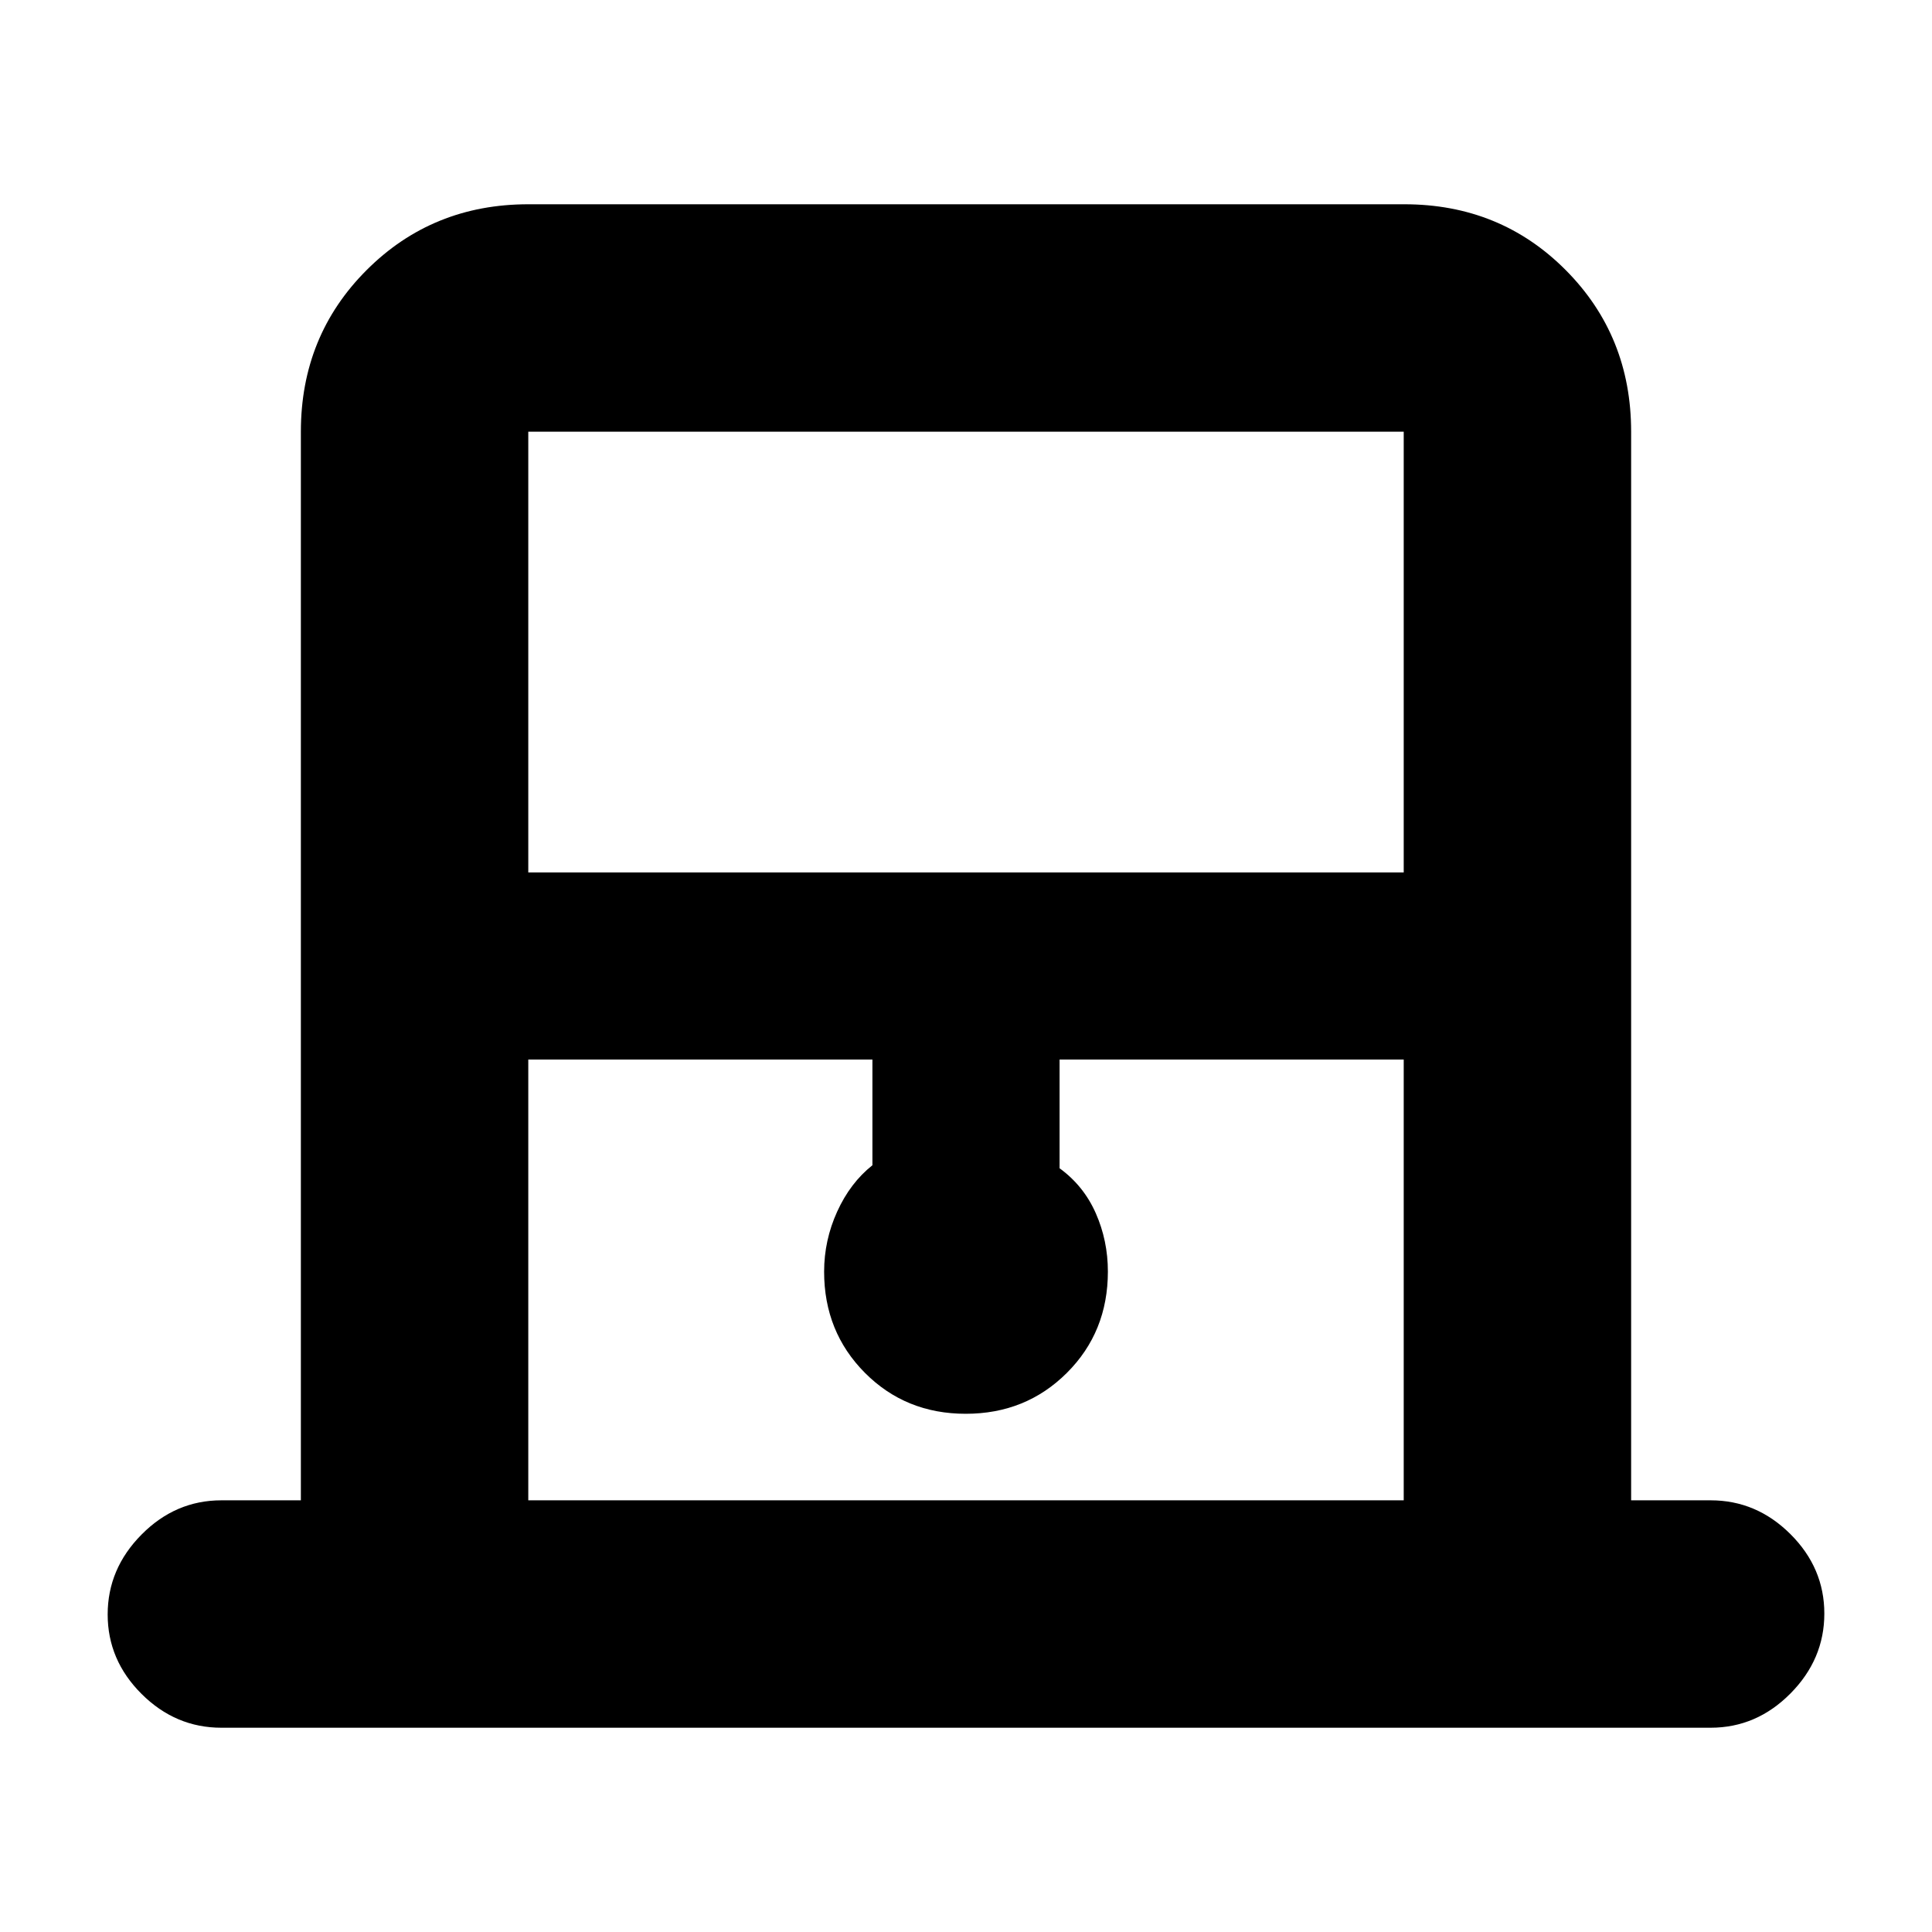<svg xmlns="http://www.w3.org/2000/svg" height="20" viewBox="0 -960 960 960" width="20"><path d="M149.5-214.5v-531q0-47.64 32.69-80.32 32.7-32.68 80.35-32.68h435.24q47.66 0 80.19 32.68t32.53 80.32v531H850q22.8 0 39.65 16.79 16.85 16.79 16.85 39.5t-16.85 39.71q-16.85 17-39.65 17H110q-22.8 0-39.65-16.79-16.85-16.79-16.85-39.5t16.85-39.71q16.85-17 39.65-17h39.5Zm113-312h435v-219h-435v219Zm0 312h435v-219h-171v54q12 8.75 18 22.37 6 13.62 6 28.96 0 30.03-20.38 50.35-20.37 20.32-50.25 20.32-29.87 0-50.12-20.37-20.25-20.38-20.25-50.24 0-15.6 6.5-29.88T433.5-381v-52.5h-171v219Zm0-531h435-435Z"/></svg>